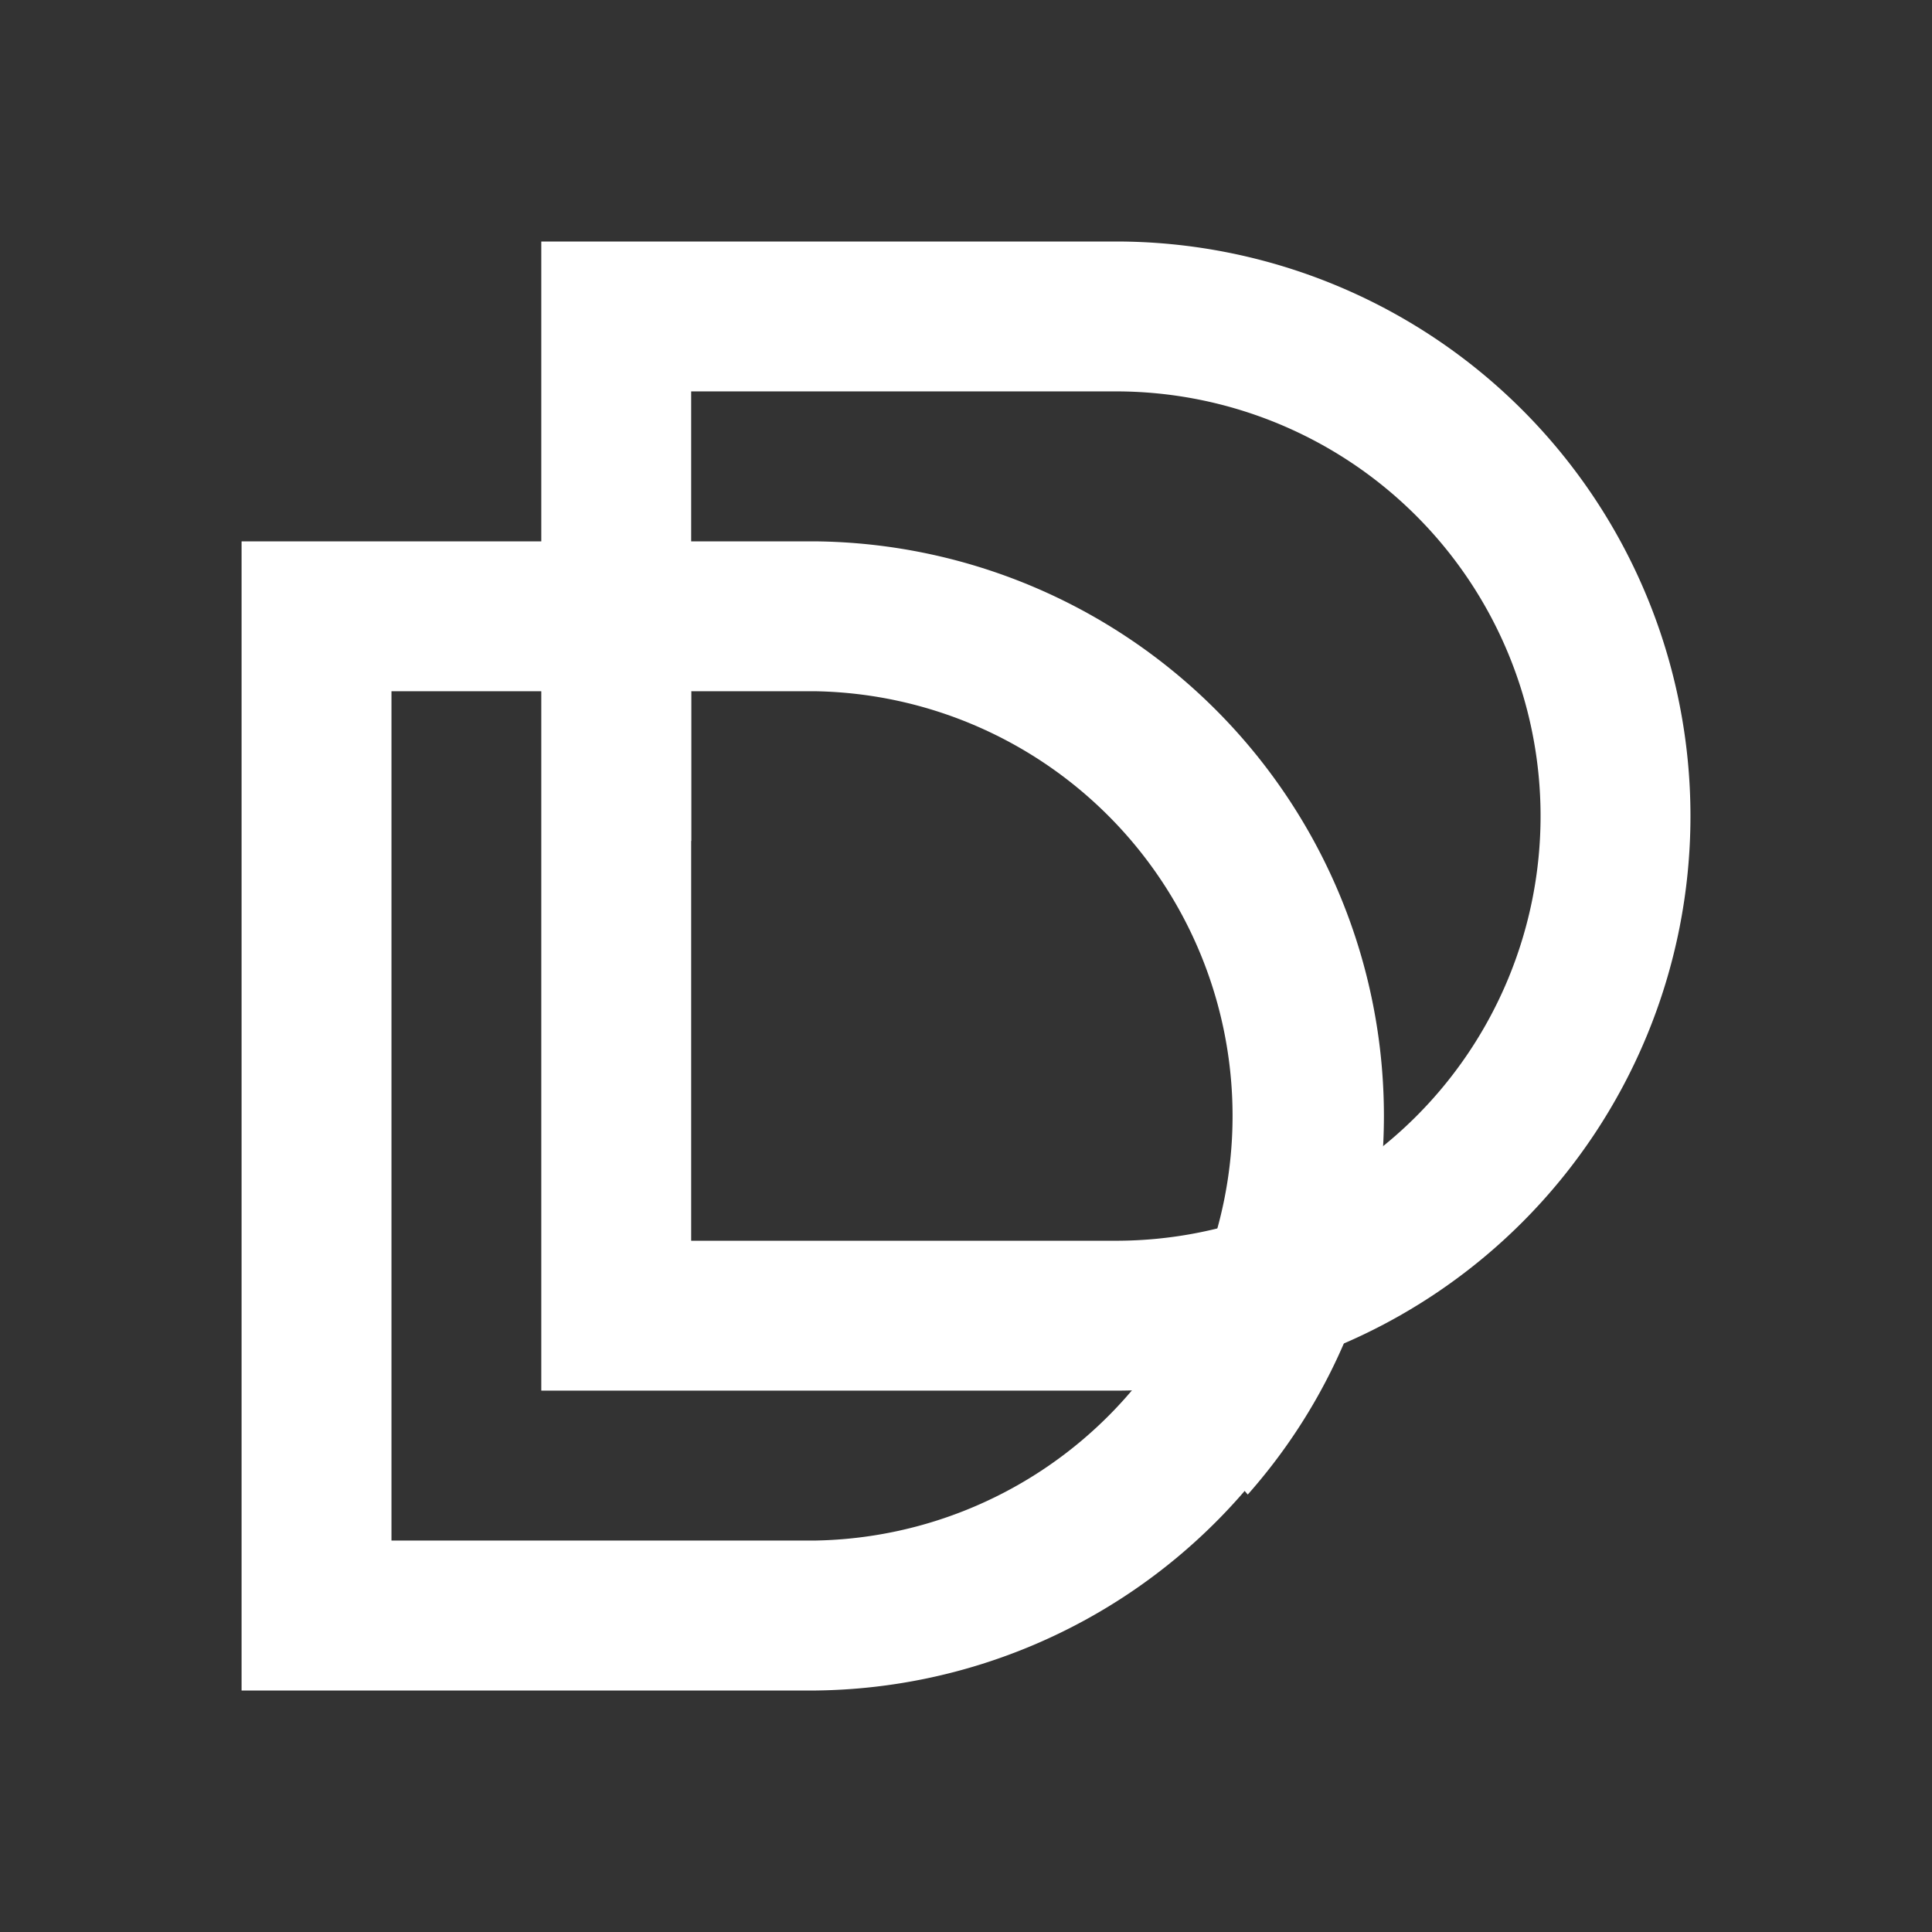<svg xmlns="http://www.w3.org/2000/svg" width="24" height="24" fill="none" viewBox="0 0 24 24">
    <rect x="0" y="0" width="24" height="24" fill="#333333" stroke="none"/>
    <path fill="#fff" fill-rule="evenodd" d="M10.138 6.725H3.001V21h7.137a7.138 7.138 0 0 0 0-14.275m0 1.862H4.863v10.55h5.275a5.276 5.276 0 0 0 0-10.55" clip-rule="evenodd"/>
    <path fill="#fff" d="m16.953 15.99-2.334.664a6 6 0 0 1-.341.478l1.222 1.434a7.05 7.05 0 0 0 1.453-2.576"/>
    <path fill="#fff" fill-rule="evenodd" d="M13.862 3H6.724v14.275h7.138a7.137 7.137 0 1 0 0-14.275m0 1.862H8.586v10.551h5.276a5.275 5.275 0 1 0 0-10.551" clip-rule="evenodd"/>
    <path fill="#fff" d="M8.586 10.448 6.724 8.586h1.862z"/>
</svg>
